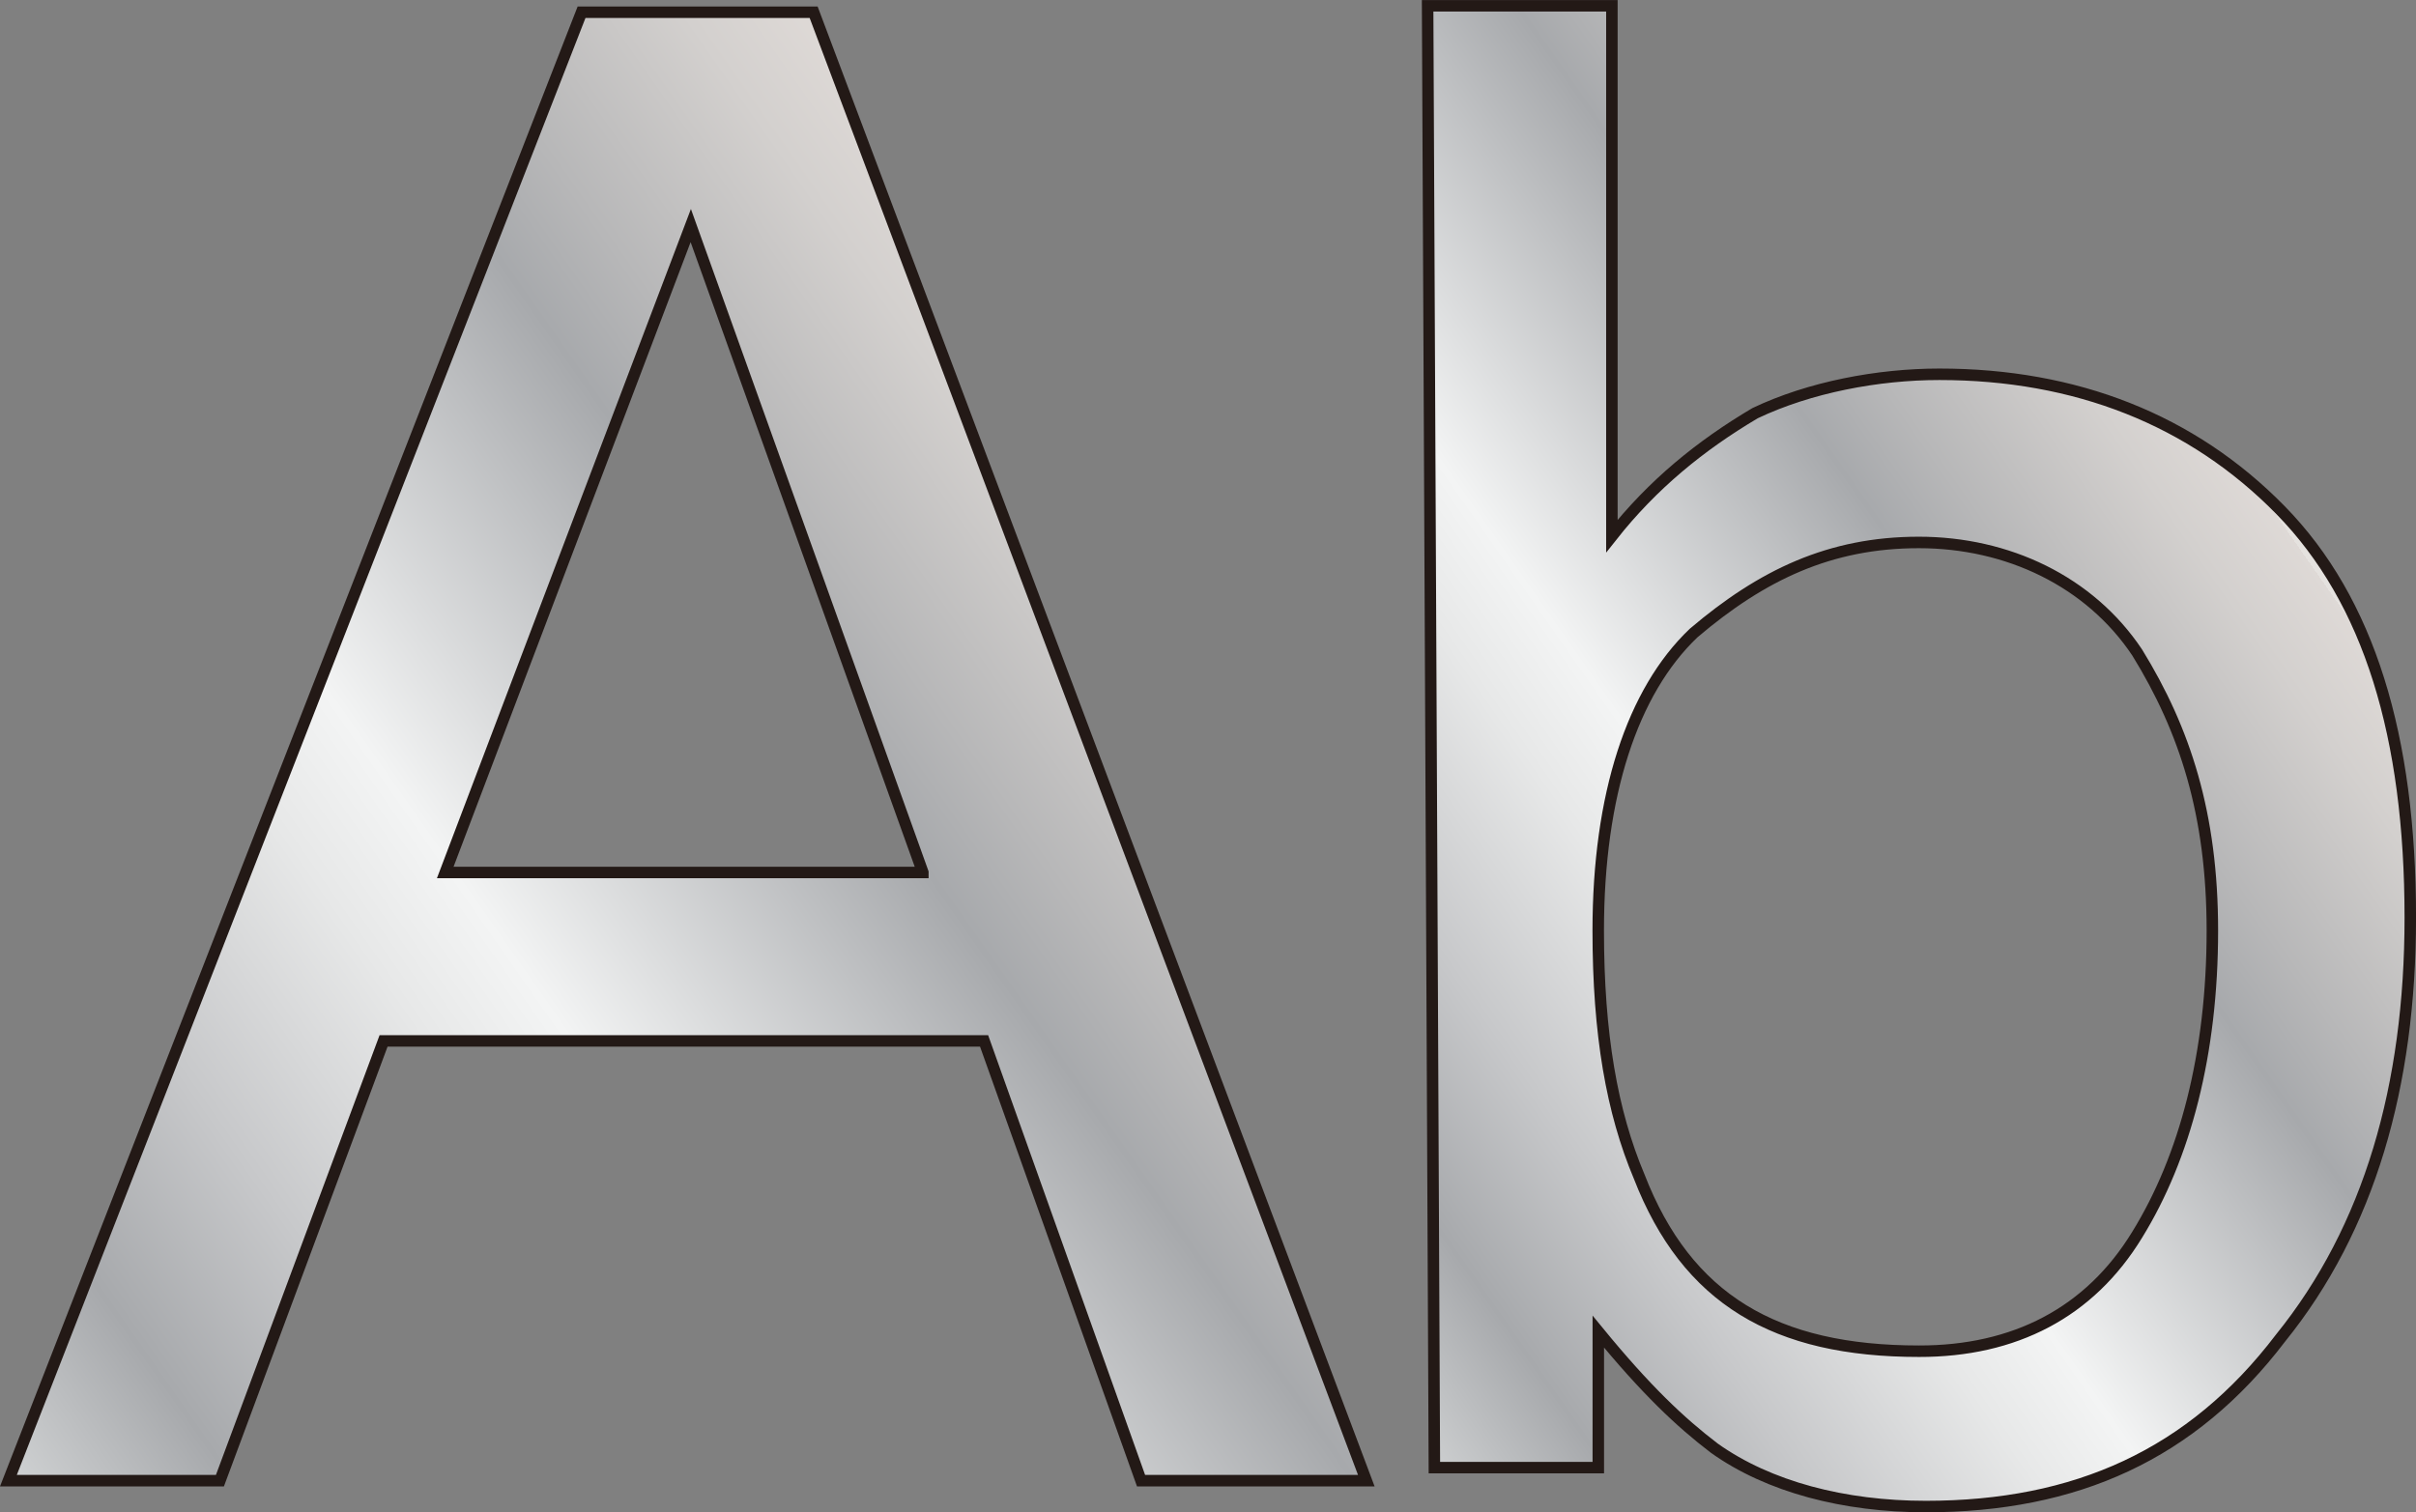 <?xml version="1.0" encoding="utf-8"?>
<!-- Generator: Adobe Illustrator 16.0.0, SVG Export Plug-In . SVG Version: 6.00 Build 0)  -->
<!DOCTYPE svg PUBLIC "-//W3C//DTD SVG 1.1//EN" "http://www.w3.org/Graphics/SVG/1.1/DTD/svg11.dtd">
<svg version="1.1" id="Layer_1" xmlns="http://www.w3.org/2000/svg" xmlns:xlink="http://www.w3.org/1999/xlink" x="0px" y="0px"
	 width="32.188px" height="20.153px" viewBox="-7.723 -4.545 32.188 20.153" enable-background="new -7.723 -4.545 32.188 20.153"
	 xml:space="preserve">
<rect x="-7.723" y="-4.545" width="32.188" height="20.153" fill="#808080" stroke="none"/>
<g>
	
		<linearGradient id="SVGID_1_" gradientUnits="userSpaceOnUse" x1="168.544" y1="-183.593" x2="206.221" y2="-157.211" gradientTransform="matrix(0.435 0 0 -0.435 -81.339 -65.196)">
		<stop  offset="0" style="stop-color:#A7A9AC"/>
		<stop  offset="0" style="stop-color:#D1D3D4"/>
		<stop  offset="0.124" style="stop-color:#A7A9AC"/>
		<stop  offset="0.252" style="stop-color:#C7C8CA"/>
		<stop  offset="0.4" style="stop-color:#E7E8E8"/>
		<stop  offset="0.477" style="stop-color:#F3F4F4"/>
		<stop  offset="0.736" style="stop-color:#A7A9AC"/>
		<stop  offset="0.803" style="stop-color:#B7B7B8"/>
		<stop  offset="0.932" style="stop-color:#D3D0CE"/>
		<stop  offset="1" style="stop-color:#DED9D6"/>
		<stop  offset="1" style="stop-color:#E5E2DF"/>
	</linearGradient>
	<path fill="url(#SVGID_1_)" stroke="#231916" stroke-width="0.153" stroke-miterlimit="10" d="M0.025-4.382h3.092l7.363,19.569
		H7.479l-2.091-5.86h-8.001l-2.18,5.86h-2.818L0.025-4.382z M4.572,7.081L1.48-1.539l-3.271,8.621H4.572z"/>
	
		<linearGradient id="SVGID_2_" gradientUnits="userSpaceOnUse" x1="205.718" y1="-174.564" x2="237.108" y2="-152.584" gradientTransform="matrix(0.435 0 0 -0.435 -81.339 -65.196)">
		<stop  offset="0" style="stop-color:#A7A9AC"/>
		<stop  offset="0" style="stop-color:#D1D3D4"/>
		<stop  offset="0.124" style="stop-color:#A7A9AC"/>
		<stop  offset="0.252" style="stop-color:#C7C8CA"/>
		<stop  offset="0.4" style="stop-color:#E7E8E8"/>
		<stop  offset="0.477" style="stop-color:#F3F4F4"/>
		<stop  offset="0.736" style="stop-color:#A7A9AC"/>
		<stop  offset="0.803" style="stop-color:#B7B7B8"/>
		<stop  offset="0.932" style="stop-color:#D3D0CE"/>
		<stop  offset="1" style="stop-color:#DED9D6"/>
		<stop  offset="1" style="stop-color:#E5E2DF"/>
	</linearGradient>
	<path fill="url(#SVGID_2_)" stroke="#231916" stroke-width="0.153" stroke-miterlimit="10" d="M11.297-4.468h2.455v7.067
		c0.544-0.689,1.18-1.207,1.908-1.638c0.727-0.346,1.637-0.518,2.455-0.518c1.815,0,3.363,0.604,4.545,1.81s1.729,3.016,1.729,5.431
		c0,2.241-0.546,4.139-1.729,5.603c-1.182,1.554-2.728,2.245-4.726,2.245c-1.089,0-2.092-0.262-2.816-0.777
		c-0.454-0.346-0.911-0.777-1.547-1.554v1.812h-2.184L11.297-4.468L11.297-4.468z M20.75,11.91c0.638-1.034,1.002-2.413,1.002-4.053
		c0-1.55-0.364-2.672-1.002-3.707c-0.634-0.949-1.727-1.466-2.908-1.466c-1.184,0-2.089,0.432-3.001,1.207
		c-0.816,0.777-1.271,2.157-1.271,3.966c0,1.383,0.183,2.417,0.545,3.276c0.637,1.64,1.815,2.329,3.728,2.329
		C19.115,13.464,20.117,12.948,20.75,11.91z"/>
</g>
</svg>
